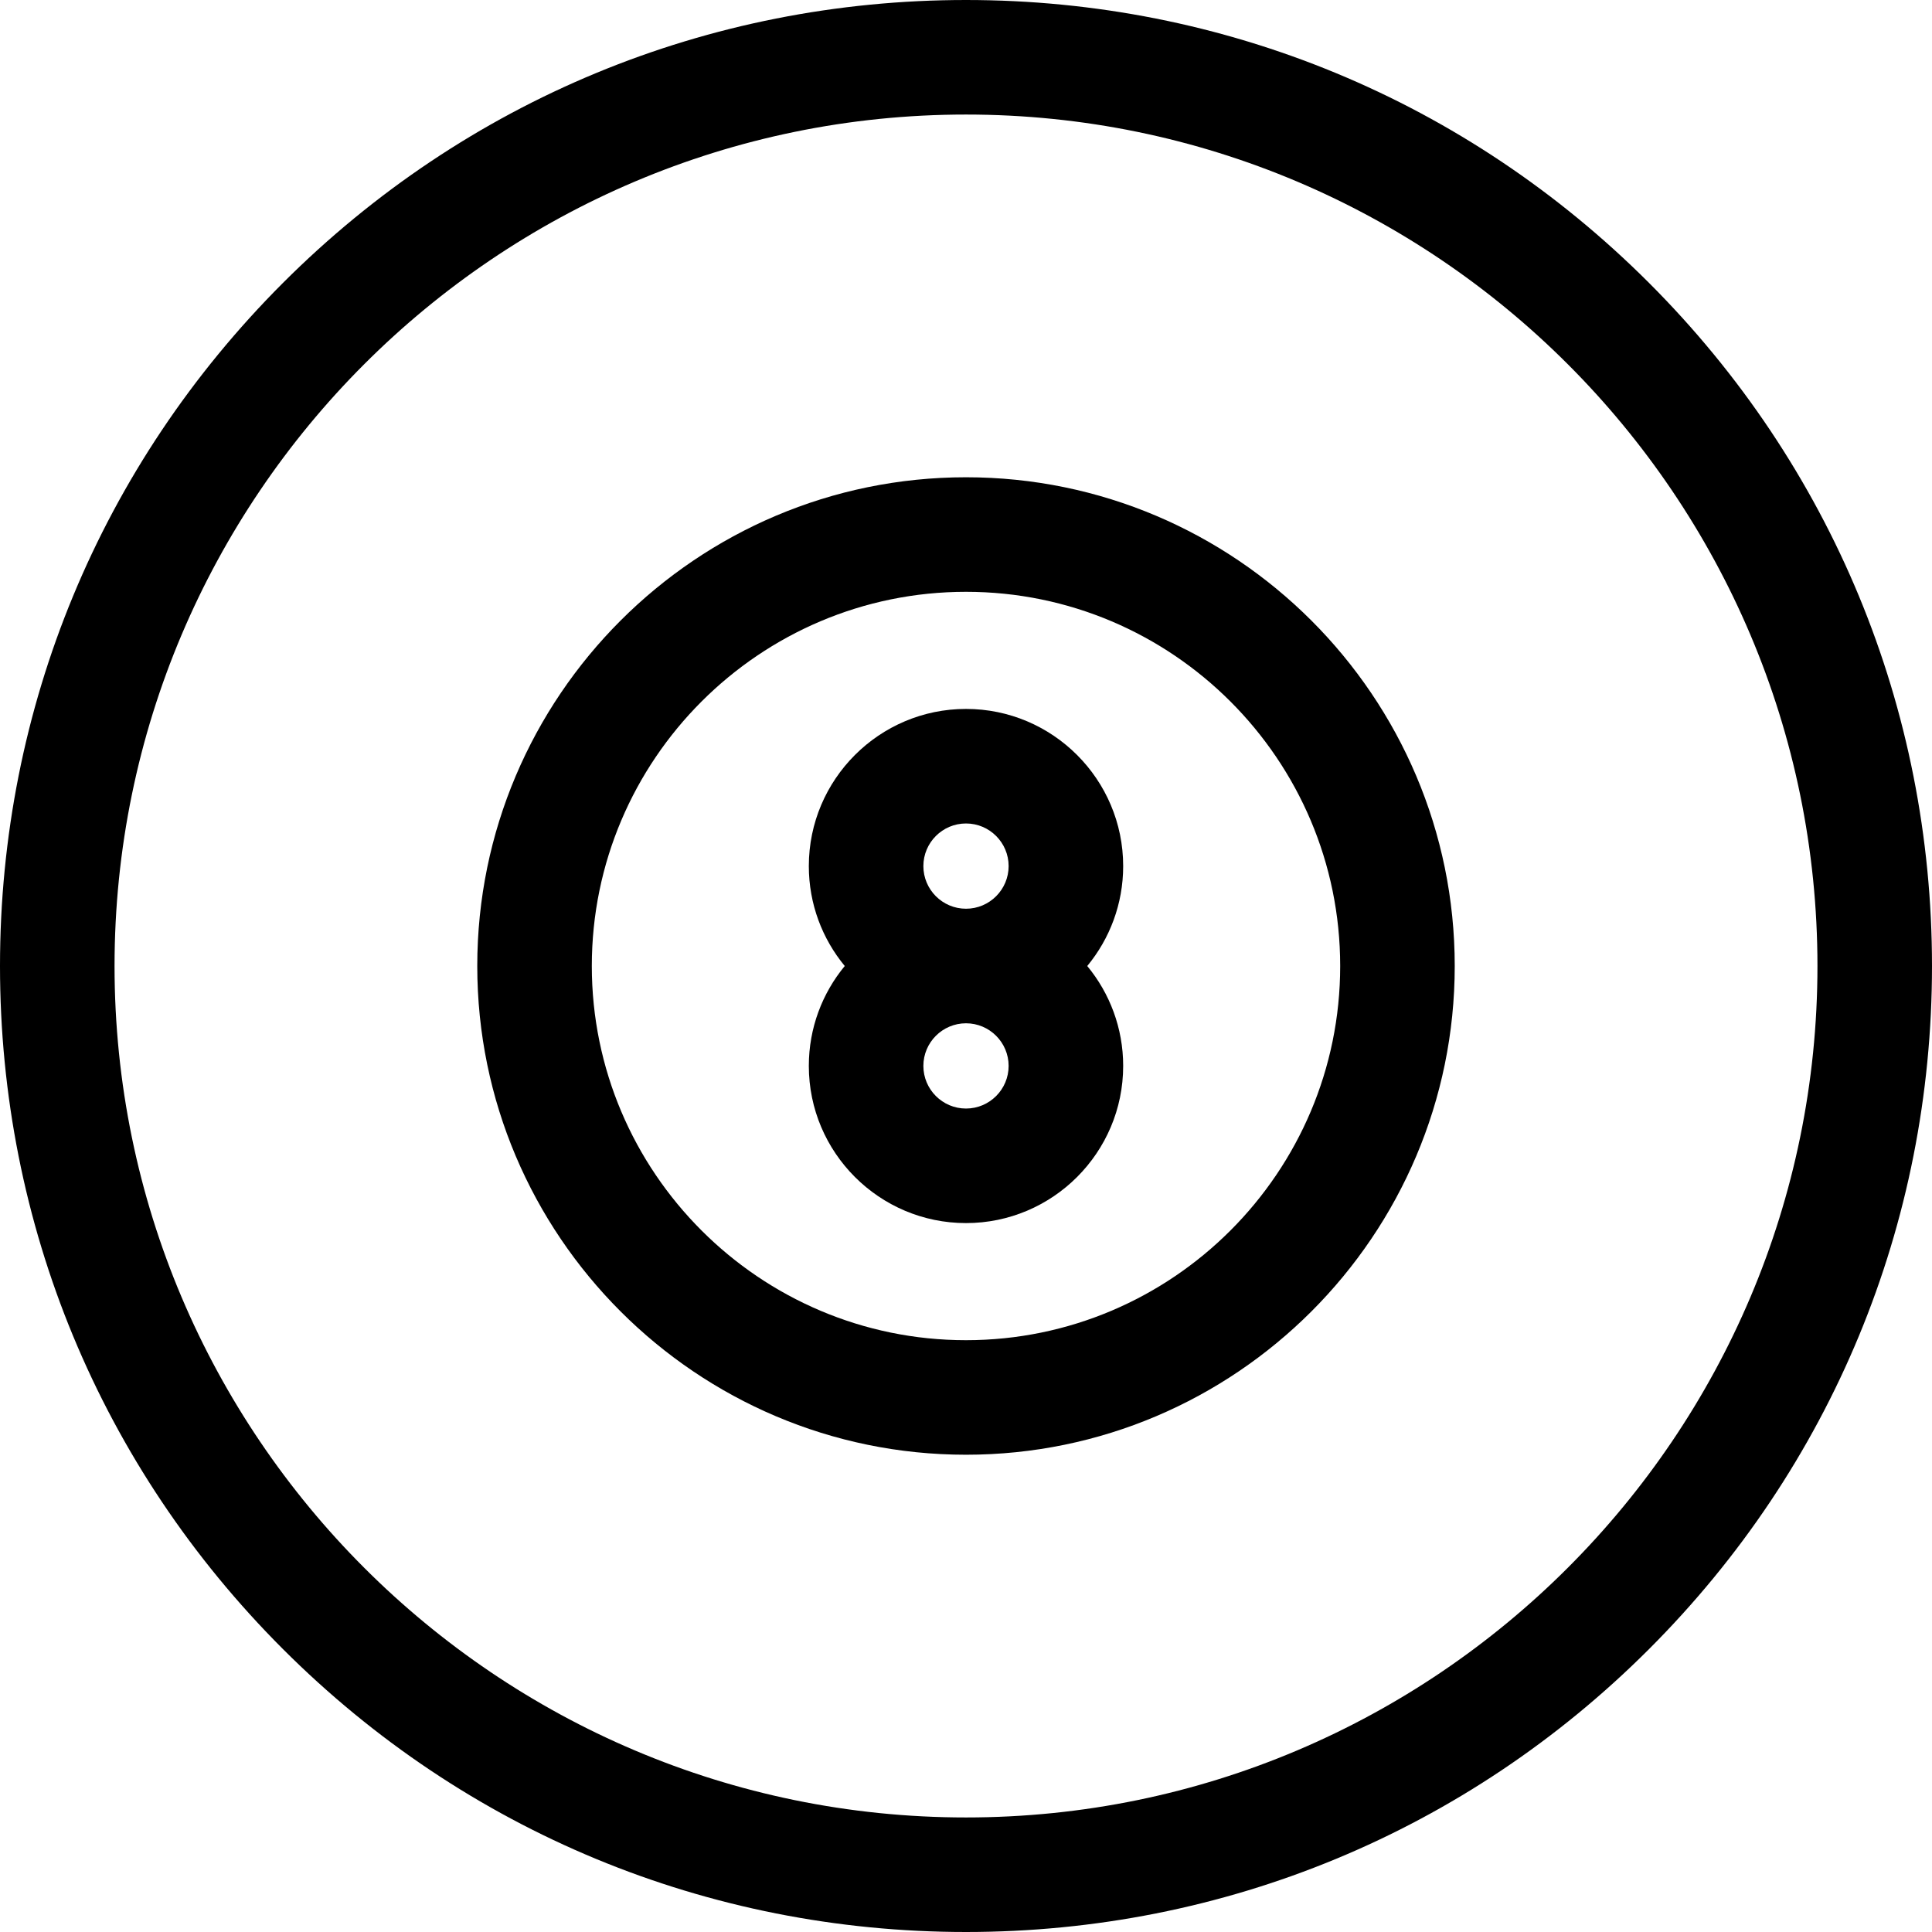 <?xml version="1.0" encoding="iso-8859-1"?>
<!-- Generator: Adobe Illustrator 19.0.0, SVG Export Plug-In . SVG Version: 6.00 Build 0)  -->
<svg version="1.1" id="Capa_1" xmlns="http://www.w3.org/2000/svg" xmlns:xlink="http://www.w3.org/1999/xlink" x="0px" y="0px"
	 viewBox="0 0 512 512" style="enable-background:new 0 0 512 512;" xml:space="preserve">
<g>
	<g>
		<path d="M437.019,74.981C388.667,26.629,324.38,0,256,0S123.333,26.629,74.981,74.981C26.629,123.333,0,187.62,0,256
			s26.629,132.667,74.981,181.019C123.333,485.37,187.62,512,256,512s132.667-26.629,181.019-74.981
			C485.37,388.667,512,324.38,512,256S485.37,123.333,437.019,74.981z M256,481.645C131.579,481.645,30.355,380.421,30.355,256
			S131.579,30.355,256,30.355S481.645,131.579,481.645,256S380.421,481.645,256,481.645z"/>
	</g>
</g>
<g>
	<g>
		<path d="M256,126.481c-71.417,0-129.519,58.102-129.519,129.519S184.583,385.519,256,385.519S385.519,327.417,385.519,256
			S327.417,126.481,256,126.481z M256,355.164c-54.679,0-99.164-44.485-99.164-99.164s44.485-99.164,99.164-99.164
			s99.164,44.485,99.164,99.164S310.679,355.164,256,355.164z"/>
	</g>
</g>
<g>
	<g>
		<path d="M297.653,229.525c0-22.967-18.686-41.653-41.653-41.653s-41.653,18.686-41.653,41.653c0,10.047,3.576,19.275,9.521,26.477
			c-5.946,7.202-9.521,16.429-9.521,26.476c0,22.967,18.686,41.653,41.653,41.653c22.967,0,41.653-18.686,41.653-41.653
			c0-10.047-3.576-19.274-9.521-26.476C294.077,248.8,297.653,239.572,297.653,229.525z M256,293.775
			c-6.229,0-11.297-5.068-11.297-11.297s5.068-11.296,11.297-11.296c6.229,0,11.297,5.067,11.297,11.296
			S262.229,293.775,256,293.775z M256,240.822c-6.229,0-11.297-5.068-11.297-11.297c0-6.229,5.068-11.297,11.297-11.297
			s11.297,5.068,11.297,11.297C267.297,235.754,262.229,240.822,256,240.822z"/>
	</g>
</g>
<g>
</g>
<g>
</g>
<g>
</g>
<g>
</g>
<g>
</g>
<g>
</g>
<g>
</g>
<g>
</g>
<g>
</g>
<g>
</g>
<g>
</g>
<g>
</g>
<g>
</g>
<g>
</g>
<g>
</g>
</svg>
